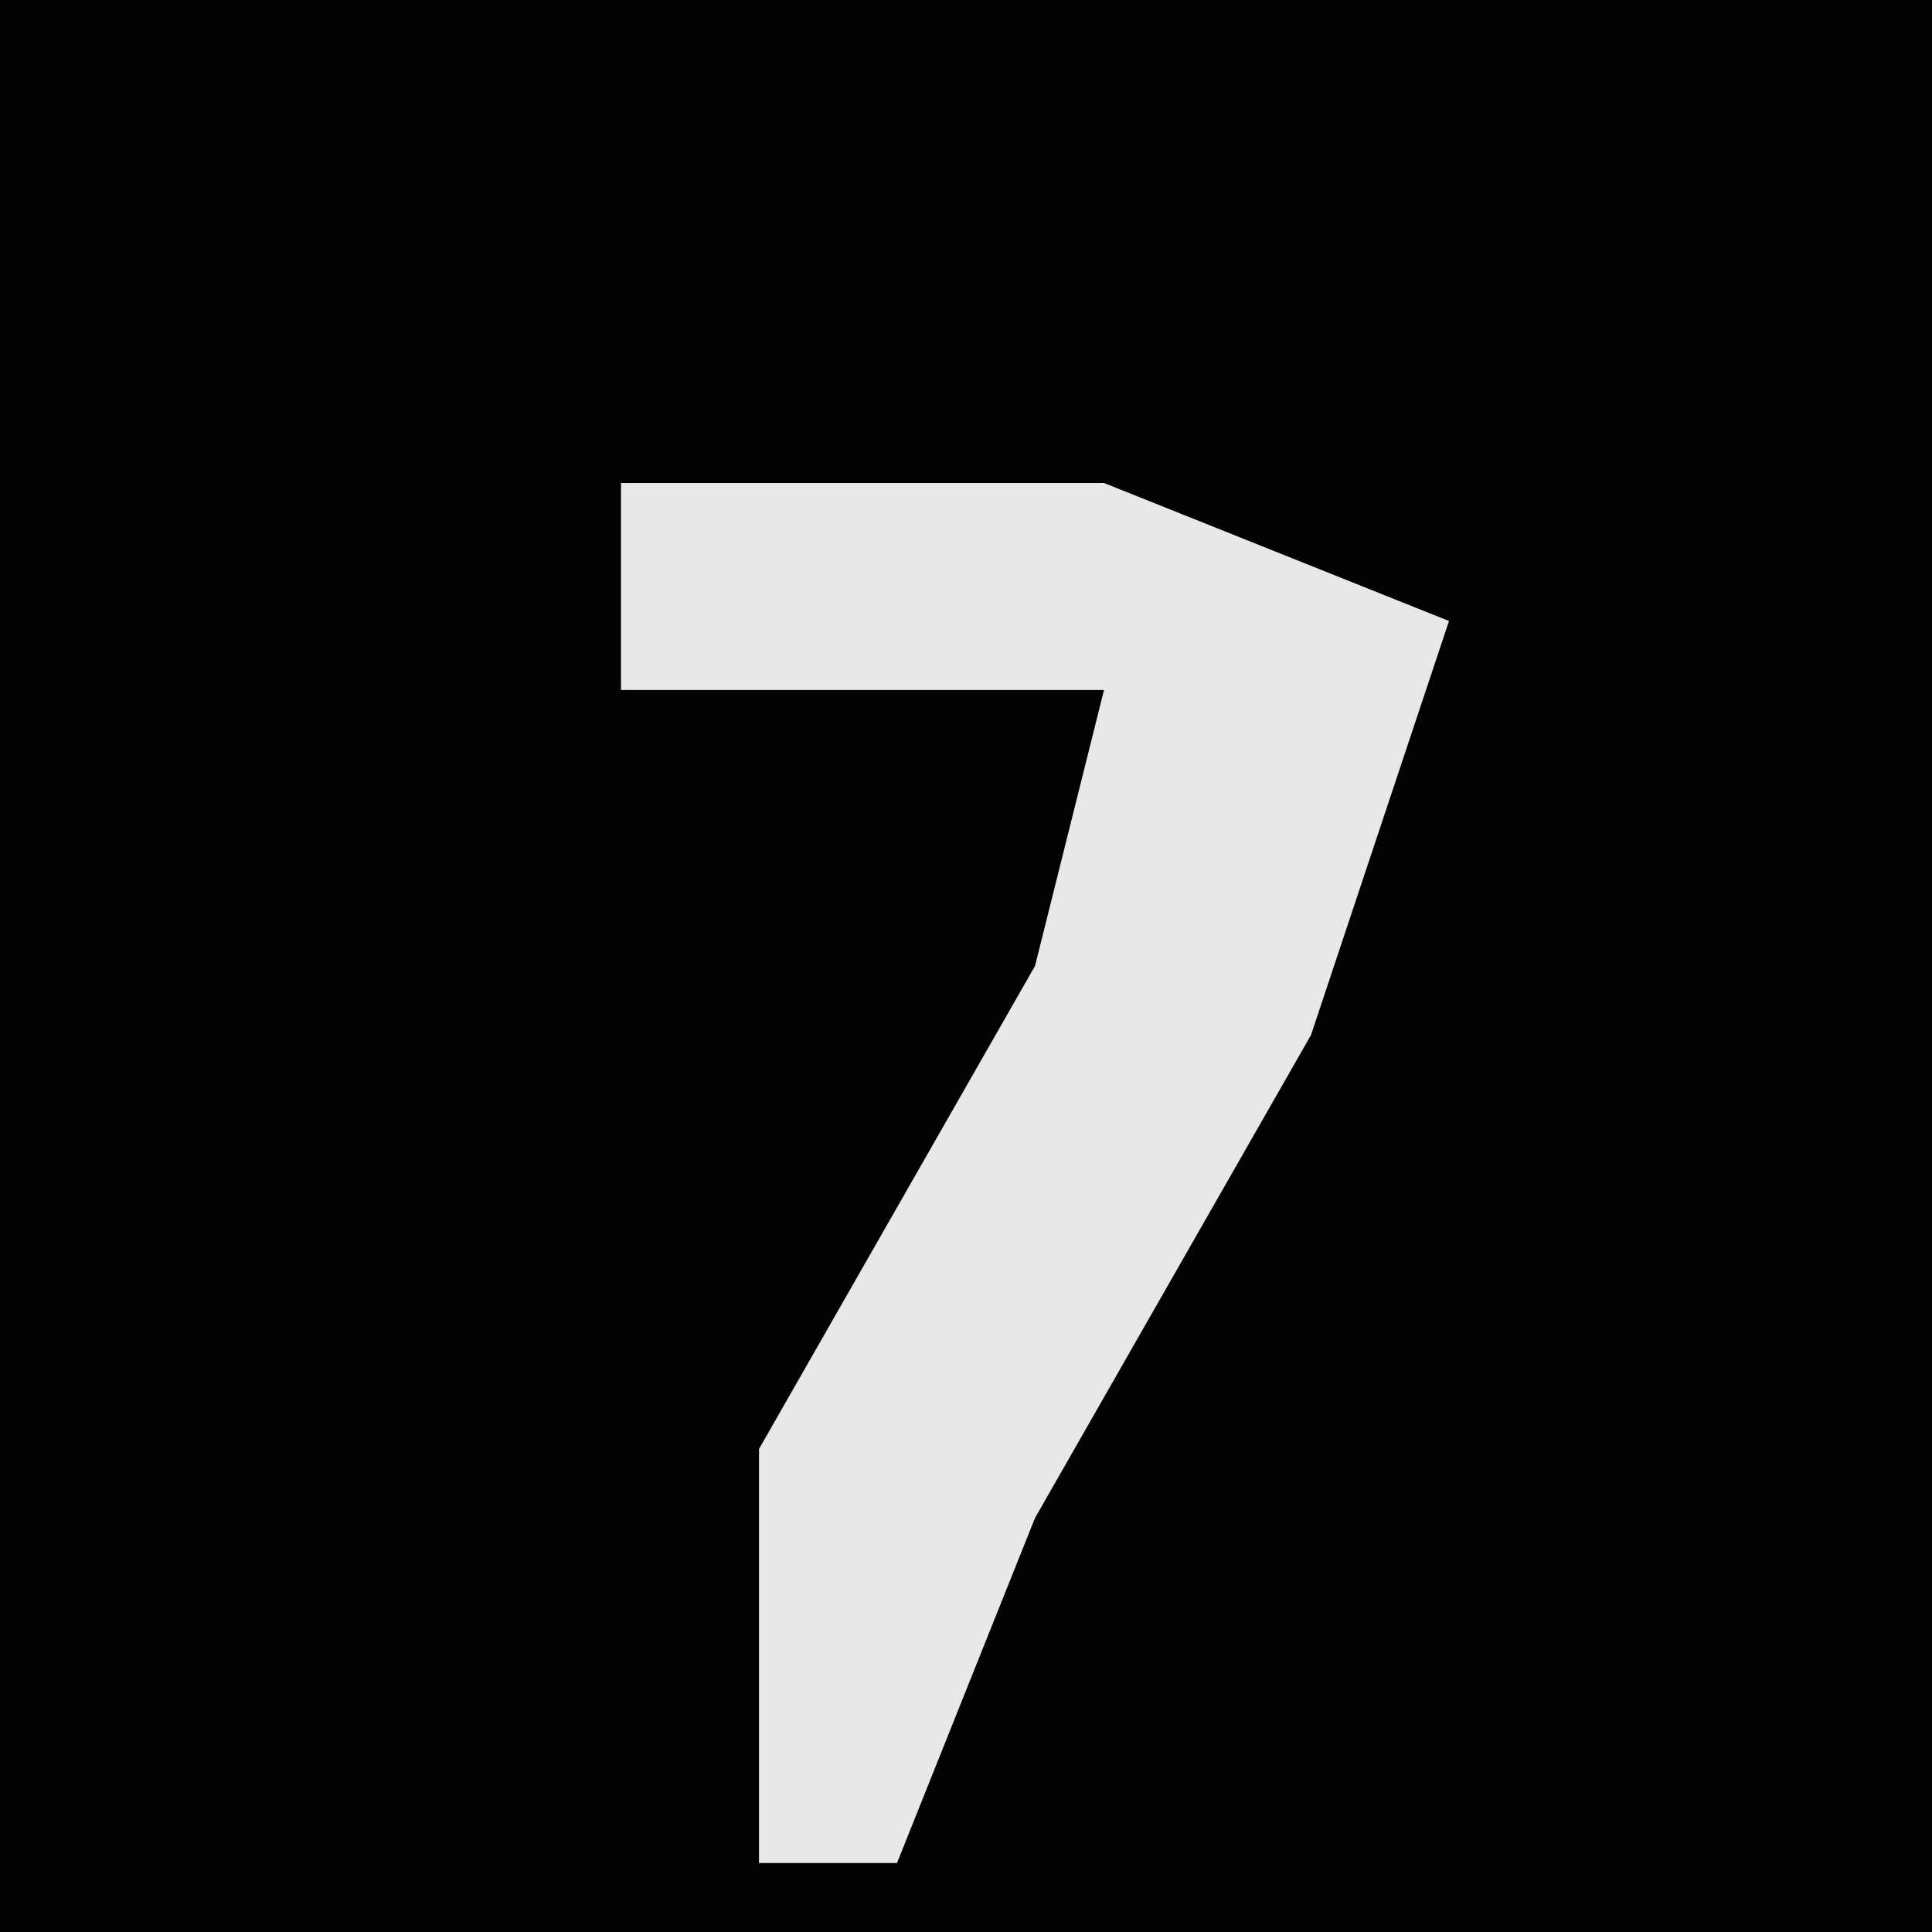 <?xml version="1.0" encoding="UTF-8"?>
<svg version="1.1" xmlns="http://www.w3.org/2000/svg" width="28" height="28">
<path d="M0,0 L28,0 L28,28 L0,28 Z " fill="#020202" transform="translate(0,0)"/>
<path d="M0,0 L7,0 L12,2 L10,8 L6,15 L4,20 L2,20 L2,14 L6,7 L7,3 L0,3 Z " fill="#E8E8E8" transform="translate(9,7)"/>
</svg>
